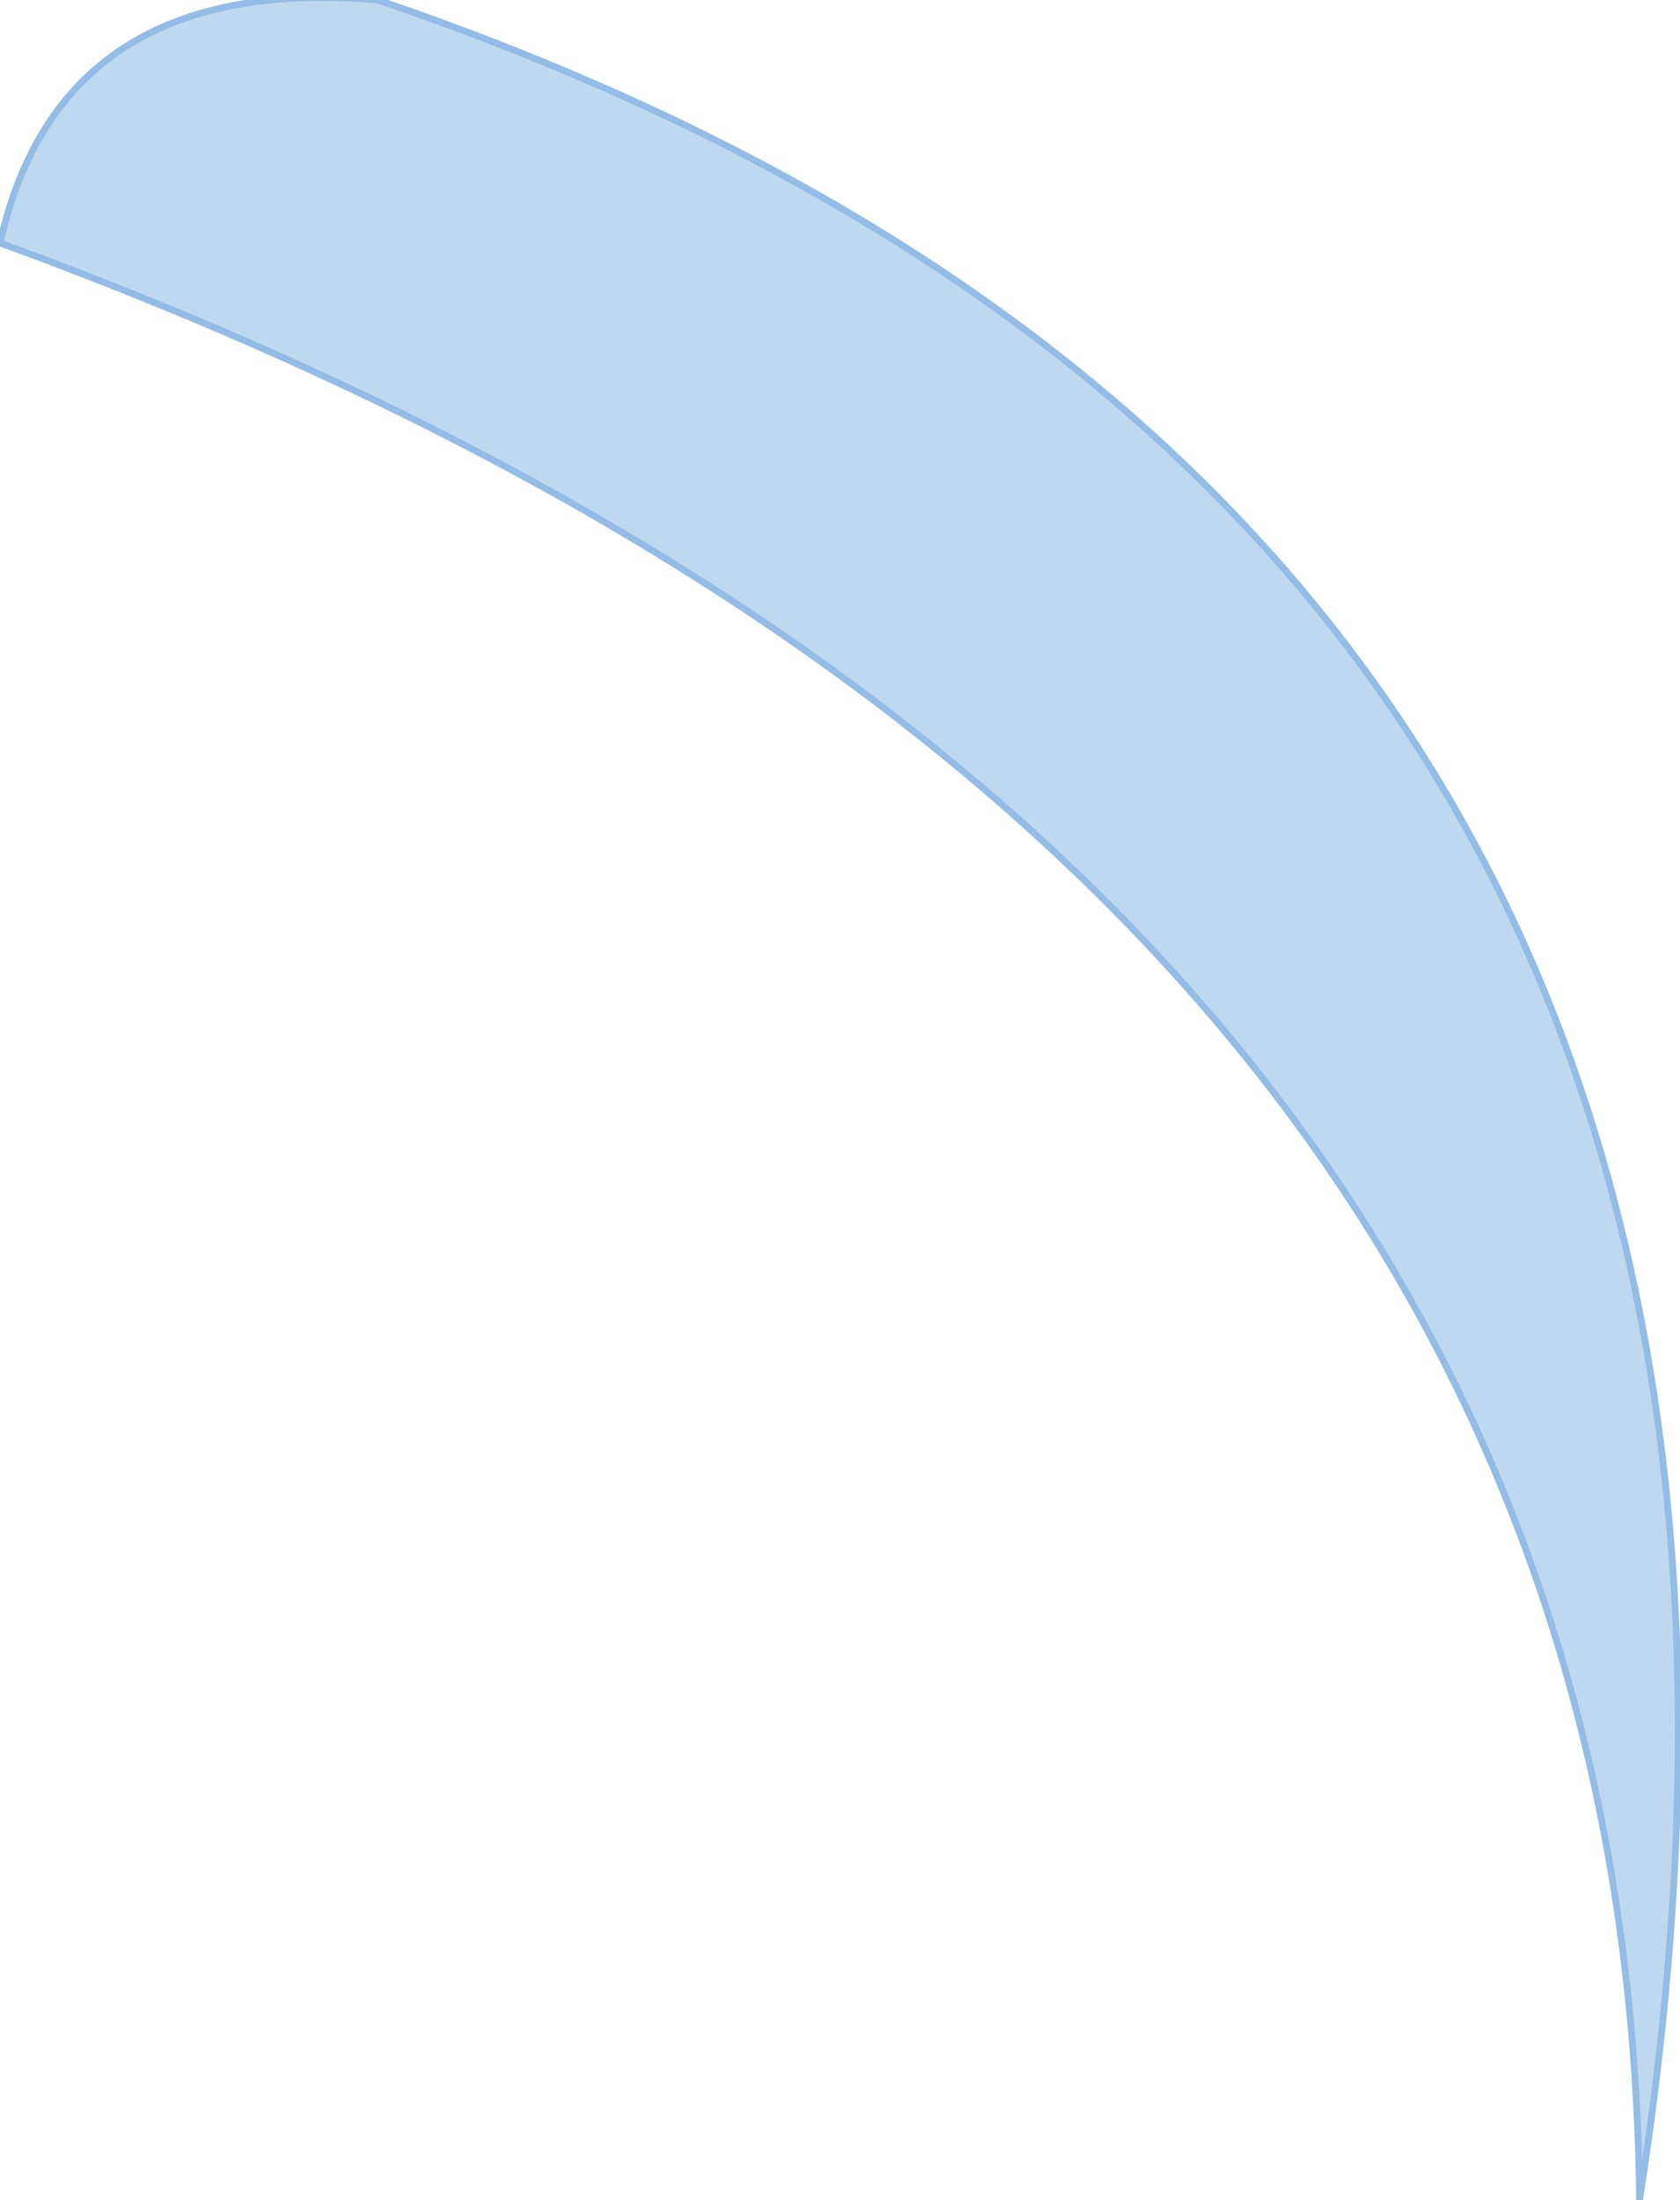 <?xml version="1.0" encoding="UTF-8" standalone="no"?>
<svg xmlns:xlink="http://www.w3.org/1999/xlink" height="16.3px" width="12.45px" xmlns="http://www.w3.org/2000/svg">
  <g transform="matrix(1.0, 0.0, 0.0, 1.0, -16.45, 22.25)">
    <path d="M19.25 -22.25 Q30.55 -18.4 28.6 -5.95 28.5 -16.05 16.45 -20.45 16.9 -22.45 19.25 -22.25" fill="#bed8ef" fill-rule="evenodd" stroke="none"/>
    <path d="M19.25 -22.25 Q30.55 -18.4 28.6 -5.95 28.5 -16.05 16.45 -20.45 16.9 -22.45 19.25 -22.25 Z" fill="none" stroke="#93bce6" stroke-linecap="round" stroke-linejoin="round" stroke-width="0.05"/>
  </g>
</svg>
